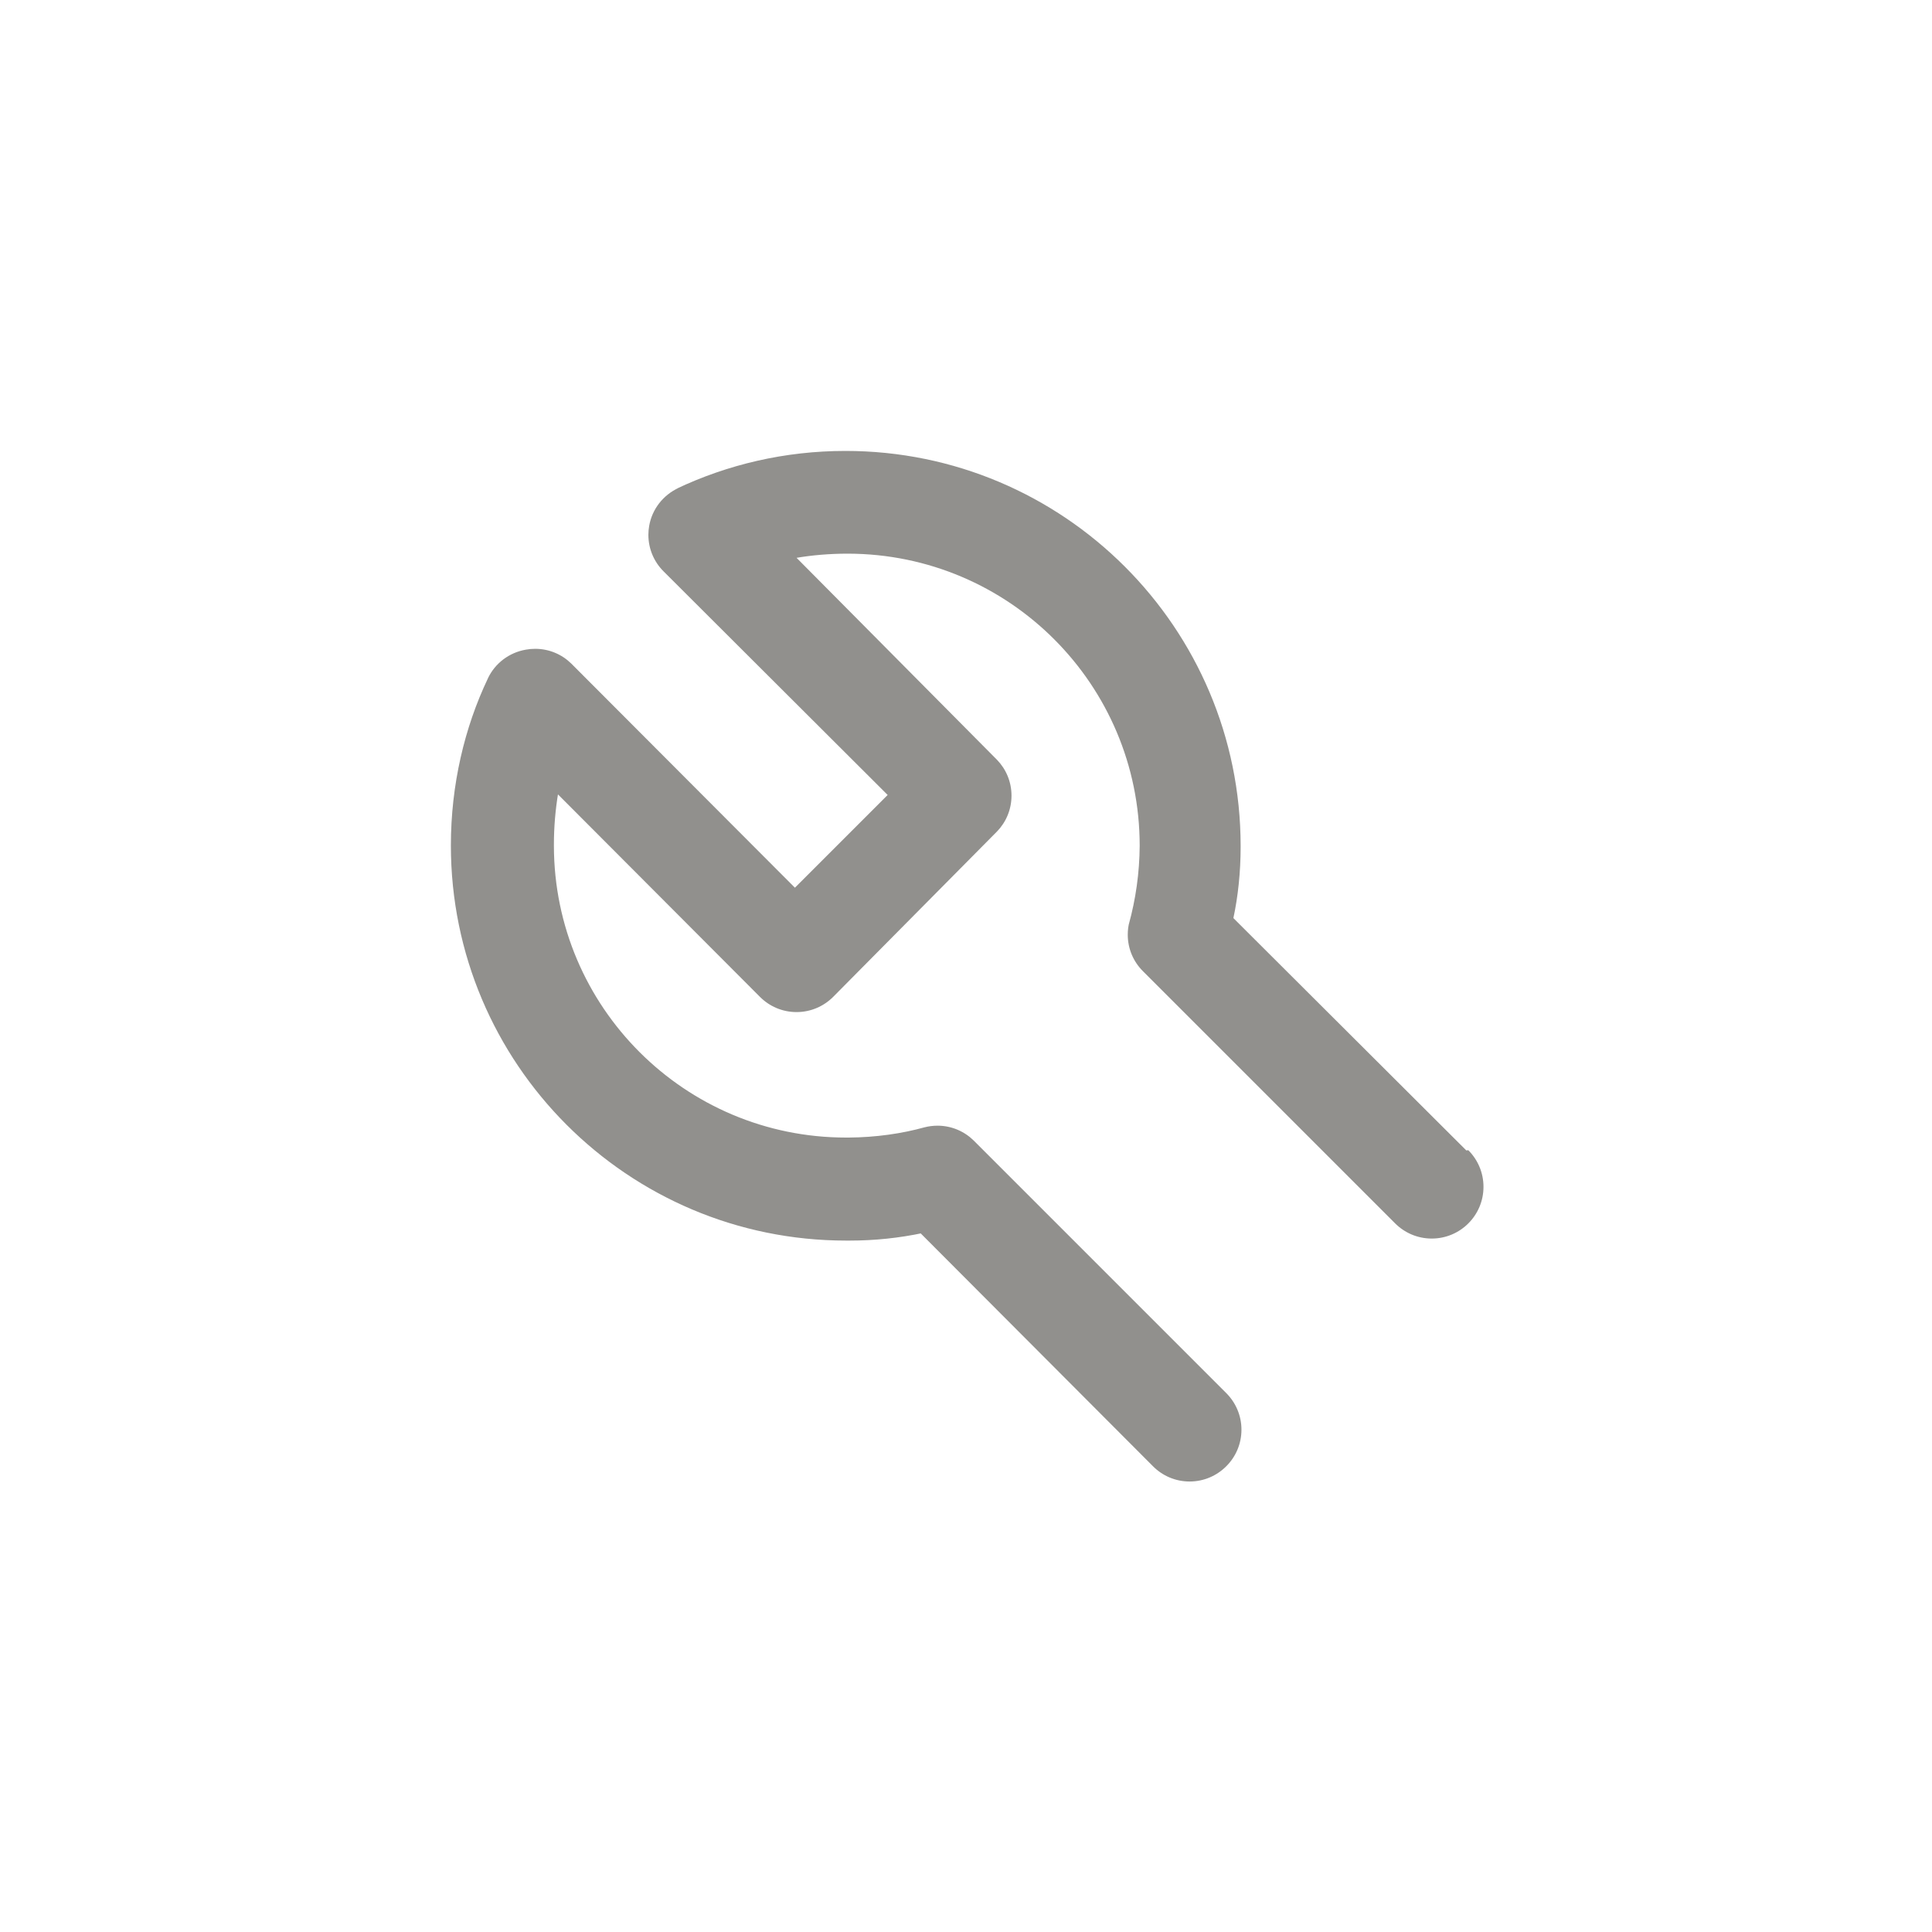 <!-- Generated by IcoMoon.io -->
<svg version="1.1" xmlns="http://www.w3.org/2000/svg" width="40" height="40" viewBox="0 0 40 40">
<title>ul-wrench</title>
<path fill="#91908d" d="M30.358 23.818l-4.822-4.81c0.095-0.442 0.15-0.95 0.15-1.47 0-0.008 0-0.017 0-0.025v0.002c-0.002-4.518-3.664-8.179-8.182-8.179-1.254 0-2.443 0.282-3.506 0.787l0.050-0.021c-0.317 0.147-0.546 0.436-0.607 0.783l-0.001 0.006c-0.010 0.055-0.016 0.118-0.016 0.182 0 0.295 0.12 0.563 0.314 0.756v0l4.64 4.63-1.92 1.92-4.63-4.64c-0.192-0.189-0.456-0.306-0.747-0.306-0.068 0-0.134 0.006-0.198 0.018l0.006-0.001c-0.351 0.060-0.64 0.285-0.786 0.591l-0.002 0.006c-0.483 1.013-0.766 2.202-0.766 3.456 0 4.518 3.663 8.182 8.182 8.182 0.018 0 0.036 0 0.054 0h-0.002c0.007 0 0.015 0 0.023 0 0.52 0 1.028-0.054 1.518-0.158l-0.048 0.009 4.81 4.822c0.194 0.195 0.462 0.315 0.758 0.315s0.564-0.121 0.758-0.315v0c0.195-0.194 0.315-0.462 0.315-0.758s-0.121-0.564-0.315-0.758l-5.226-5.226c-0.193-0.191-0.458-0.31-0.752-0.31-0.093 0-0.183 0.012-0.269 0.034l0.007-0.002c-0.473 0.132-1.016 0.21-1.576 0.214h-0.002c-0.016 0-0.034 0-0.054 0-3.337 0-6.042-2.702-6.048-6.037v-0.001c0-0.007 0-0.016 0-0.025 0-0.368 0.031-0.729 0.090-1.080l-0.006 0.038 4.182 4.192c0.194 0.195 0.462 0.315 0.758 0.315s0.564-0.121 0.758-0.315l3.392-3.424c0.186-0.192 0.3-0.453 0.3-0.742s-0.114-0.55-0.3-0.742v0l-4.15-4.182c0.316-0.054 0.681-0.086 1.052-0.086 0.005 0 0.010 0 0.015 0h-0.001c3.336 0.006 6.038 2.711 6.038 6.048 0 0 0 0 0 0v0c-0.004 0.563-0.082 1.106-0.224 1.622l0.010-0.044c-0.021 0.078-0.033 0.169-0.033 0.262 0 0.294 0.118 0.559 0.31 0.752l5.226 5.226c0.194 0.194 0.462 0.314 0.758 0.314 0.591 0 1.071-0.479 1.071-1.071 0-0.296-0.12-0.563-0.314-0.758v0z"></path>
</svg>
